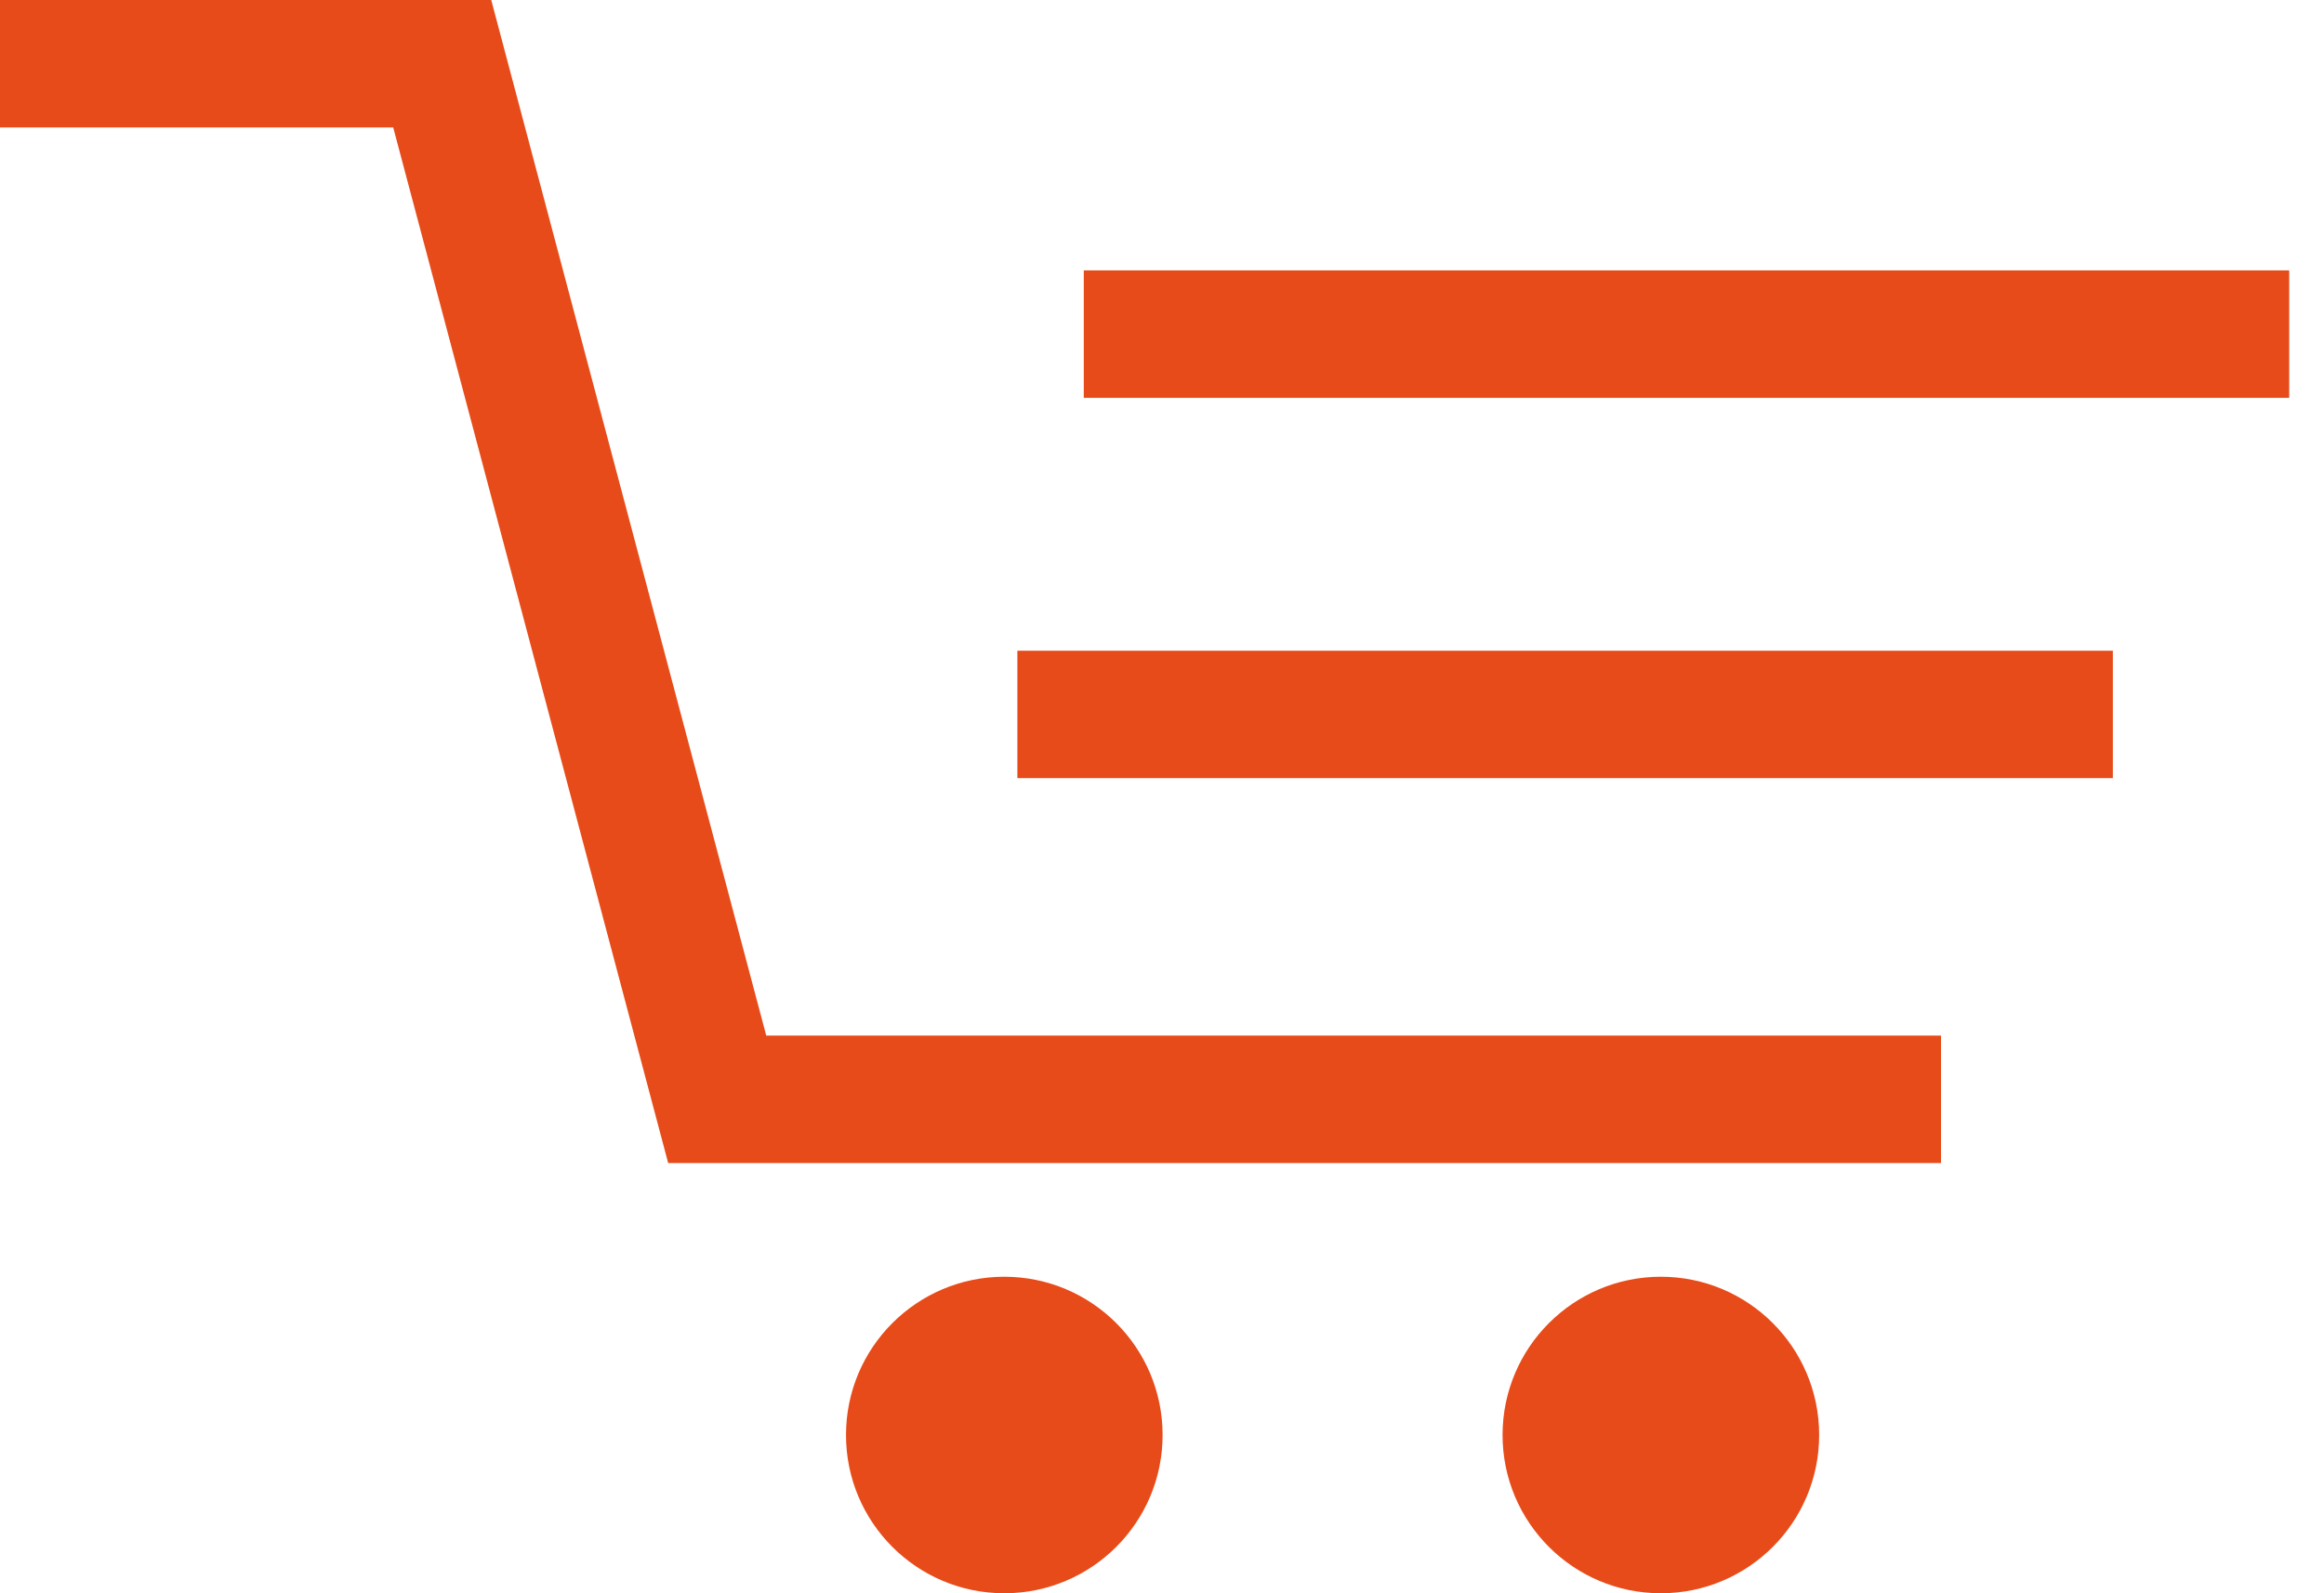 <?xml version="1.0" encoding="utf-8"?>
<!-- Generator: Adobe Illustrator 16.2.0, SVG Export Plug-In . SVG Version: 6.00 Build 0)  -->
<!DOCTYPE svg PUBLIC "-//W3C//DTD SVG 1.1//EN" "http://www.w3.org/Graphics/SVG/1.1/DTD/svg11.dtd">
<svg version="1.1" id="Слой_1" xmlns="http://www.w3.org/2000/svg" xmlns:xlink="http://www.w3.org/1999/xlink" x="0px" y="0px"
	 width="35px" height="24px" viewBox="219.5 183 35 24" enable-background="new 219.5 183 35 24" xml:space="preserve">
<g id="Слой_1_1_" display="none">
	<g display="inline">
		<g>
			<g>
				<defs>
					<rect id="SVGID_1_" x="40" y="-8" width="393.84" height="394.8"/>
				</defs>
				<clipPath id="SVGID_2_">
					<use xlink:href="#SVGID_1_"  overflow="visible"/>
				</clipPath>
				<path clip-path="url(#SVGID_2_)" fill="#272727" d="M332.266,385.842c19.68,0,35.521-6.801,48.402-20.801l0.32-0.32
					c4.559-5.521,9.758-10.48,15.199-15.762c3.68-3.599,7.52-7.277,11.121-11.039c16.879-17.604,16.797-39.922-0.16-56.961
					l-47.441-47.438c-8.078-8.401-17.762-12.883-27.922-12.883c-10.156,0-19.84,4.402-28.156,12.723L275.387,261.6
					c-2.559-1.52-5.199-2.801-7.758-4.078c-3.121-1.602-6.082-3.043-8.723-4.723c-25.758-16.32-49.121-37.68-71.438-65.117
					c-11.281-14.242-18.801-26.242-24.082-38.48c7.359-6.723,14.32-13.68,20.961-20.48c2.398-2.48,4.8-4.879,7.281-7.36
					c8.559-8.562,13.117-18.479,13.117-28.562c0-10.078-4.558-19.918-13.117-28.559l-23.524-23.52
					c-2.718-2.723-5.437-5.442-8.078-8.16c-5.199-5.359-10.64-10.879-16-15.84C135.945,8.639,126.348,4.4,116.266,4.4
					c-10.078,0-19.758,4.239-28.161,12.321L58.508,46.24c-10.723,10.72-16.801,23.841-18.16,38.962
					c-1.52,18.879,1.918,38.957,10.961,63.277c13.839,37.52,34.718,72.32,65.679,109.52c37.598,44.961,82.879,80.4,134.559,105.362
					c19.68,9.359,46,20.32,75.281,22.238C328.668,385.76,330.508,385.842,332.266,385.842L332.266,385.842z M132.027,245.439
					c-29.441-35.44-49.281-68.479-62.32-103.84c-8.078-21.758-11.121-38.719-9.84-54.801c0.879-10.481,4.961-19.277,12.481-26.719
					l29.359-29.359c4.559-4.403,9.602-6.723,14.481-6.723c4.8,0,9.597,2.241,14.16,6.801c5.281,4.961,10.32,10.082,15.597,15.519
					c2.723,2.802,5.442,5.603,8.243,8.321l23.519,23.52c4.879,4.883,7.359,9.84,7.359,14.641s-2.48,9.762-7.359,14.641
					c-2.48,2.48-4.961,4.96-7.359,7.441c-7.282,7.437-14.243,14.397-21.762,21.199l-0.398,0.398c-6.559,6.563-5.602,12.882-4,17.68
					c0.078,0.241,0.16,0.402,0.238,0.641c6.082,14.641,14.562,28.562,27.679,45.121c23.762,29.199,48.641,51.922,76.161,69.358
					c3.441,2.16,6.961,4,10.48,5.681c3.121,1.602,6.082,3.039,8.723,4.723c0.316,0.16,0.559,0.316,0.879,0.478
					c2.642,1.28,5.121,1.922,7.68,1.922c6.398,0,10.48-4.082,11.841-5.441l29.521-29.52c4.559-4.56,9.52-6.961,14.319-6.961
					c6,0,10.801,3.684,13.922,6.961l47.599,47.602c9.44,9.438,9.358,19.597-0.238,29.597c-3.359,3.524-6.801,6.884-10.48,10.481
					c-5.52,5.358-11.281,10.883-16.48,17.121c-9.038,9.762-19.84,14.319-33.84,14.319c-1.358,0-2.801-0.082-4.16-0.16
					c-25.922-1.681-50-11.763-68-20.397C210.988,321.997,167.867,288.24,132.027,245.439L132.027,245.439z"/>
			</g>
		</g>
	</g>
</g>
<g id="Слой_8" display="none">
	<g display="inline">
		<g>
			<g>
				<defs>
					<rect id="SVGID_3_" x="40" y="-8" width="393.84" height="394.8"/>
				</defs>
				<clipPath id="SVGID_4_">
					<use xlink:href="#SVGID_3_"  overflow="visible"/>
				</clipPath>
				<path clip-path="url(#SVGID_4_)" fill="#E74B19" d="M332.266,385.842c19.68,0,35.521-6.801,48.402-20.801l0.32-0.32
					c4.559-5.521,9.758-10.48,15.199-15.762c3.68-3.599,7.52-7.277,11.121-11.039c16.879-17.604,16.797-39.922-0.16-56.961
					l-47.441-47.438c-8.078-8.401-17.762-12.883-27.922-12.883c-10.156,0-19.84,4.402-28.156,12.723L275.387,261.6
					c-2.559-1.52-5.199-2.801-7.758-4.078c-3.121-1.602-6.082-3.043-8.723-4.723c-25.758-16.32-49.121-37.68-71.438-65.117
					c-11.281-14.242-18.801-26.242-24.082-38.48c7.359-6.723,14.32-13.68,20.961-20.48c2.398-2.48,4.8-4.879,7.281-7.36
					c8.559-8.562,13.117-18.479,13.117-28.562c0-10.078-4.558-19.918-13.117-28.559l-23.524-23.52
					c-2.718-2.723-5.437-5.442-8.078-8.16c-5.199-5.359-10.64-10.879-16-15.84C135.945,8.639,126.348,4.4,116.266,4.4
					c-10.078,0-19.758,4.239-28.161,12.321L58.508,46.24c-10.723,10.72-16.801,23.841-18.16,38.962
					c-1.52,18.879,1.918,38.957,10.961,63.277c13.839,37.52,34.718,72.32,65.679,109.52c37.598,44.961,82.879,80.4,134.559,105.362
					c19.68,9.359,46,20.32,75.281,22.238C328.668,385.76,330.508,385.842,332.266,385.842L332.266,385.842z M132.027,245.439
					c-29.441-35.44-49.281-68.479-62.32-103.84c-8.078-21.758-11.121-38.719-9.84-54.801c0.879-10.481,4.961-19.277,12.481-26.719
					l29.359-29.359c4.559-4.403,9.602-6.723,14.481-6.723c4.8,0,9.597,2.241,14.16,6.801c5.281,4.961,10.32,10.082,15.597,15.519
					c2.723,2.802,5.442,5.603,8.243,8.321l23.519,23.52c4.879,4.883,7.359,9.84,7.359,14.641s-2.48,9.762-7.359,14.641
					c-2.48,2.48-4.961,4.96-7.359,7.441c-7.282,7.437-14.243,14.397-21.762,21.199l-0.398,0.398c-6.559,6.563-5.602,12.882-4,17.68
					c0.078,0.241,0.16,0.402,0.238,0.641c6.082,14.641,14.562,28.562,27.679,45.121c23.762,29.199,48.641,51.922,76.161,69.358
					c3.441,2.16,6.961,4,10.48,5.681c3.121,1.602,6.082,3.039,8.723,4.723c0.316,0.16,0.559,0.316,0.879,0.478
					c2.642,1.28,5.121,1.922,7.68,1.922c6.398,0,10.48-4.082,11.841-5.441l29.521-29.52c4.559-4.56,9.52-6.961,14.319-6.961
					c6,0,10.801,3.684,13.922,6.961l47.599,47.602c9.44,9.438,9.358,19.597-0.238,29.597c-3.359,3.524-6.801,6.884-10.48,10.481
					c-5.52,5.358-11.281,10.883-16.48,17.121c-9.038,9.762-19.84,14.319-33.84,14.319c-1.358,0-2.801-0.082-4.16-0.16
					c-25.922-1.681-50-11.763-68-20.397C210.988,321.997,167.867,288.24,132.027,245.439L132.027,245.439z"/>
			</g>
		</g>
	</g>
</g>
<g id="Слой_3" display="none">
	<polyline display="inline" fill="none" stroke="#272727" stroke-width="22" stroke-miterlimit="10" points="8,30 90,30 150,256 
		417,256 	"/>
	
		<line display="inline" fill="none" stroke="#272727" stroke-width="22" stroke-miterlimit="10" x1="201" y1="172" x2="440" y2="172"/>
	
		<line display="inline" fill="none" stroke="#272727" stroke-width="22" stroke-miterlimit="10" x1="201" y1="89" x2="464" y2="89"/>
	<circle display="inline" fill="#272727" cx="212.633" cy="329.25" r="34.526"/>
	<circle id="_x32_72727_2_" display="inline" fill="#272727" cx="355.867" cy="329.25" r="34.526"/>
</g>
<g id="Слой_5" display="none">
	
		<line display="inline" fill="none" stroke="#272727" stroke-width="22" stroke-miterlimit="10" x1="62" y1="169" x2="354" y2="169"/>
	<line display="inline" fill="none" stroke="#272727" stroke-width="22" stroke-miterlimit="10" x1="62" y1="86" x2="429" y2="86"/>
	
		<line display="inline" fill="none" stroke="#272727" stroke-width="22" stroke-miterlimit="10" x1="63" y1="254" x2="279" y2="254"/>
</g>
<g id="Слой_6" display="none">
	
		<line display="inline" fill="none" stroke="#E74B19" stroke-width="22" stroke-miterlimit="10" x1="62" y1="169" x2="354" y2="169"/>
	<line display="inline" fill="none" stroke="#E74B19" stroke-width="22" stroke-miterlimit="10" x1="62" y1="86" x2="429" y2="86"/>
	
		<line display="inline" fill="none" stroke="#E74B19" stroke-width="22" stroke-miterlimit="10" x1="63" y1="254" x2="279" y2="254"/>
</g>
<g id="Слой_3_1_">
	<polygon fill="#E74B19" points="248.732,200.52 229.563,200.52 225.422,184.92 219.5,184.92 219.5,183 226.898,183 231.04,198.6 
		248.732,198.6 	"/>
	<rect x="234.822" y="192.802" fill="#E74B19" width="16.498" height="1.919"/>
	<rect x="235.822" y="187.073" fill="#E74B19" width="18.154" height="1.92"/>
	<circle fill="#E74B19" cx="234.625" cy="204.616" r="2.384"/>
	<circle id="_x32_72727_1_" fill="#E74B19" cx="244.513" cy="204.616" r="2.384"/>
</g>
</svg>
